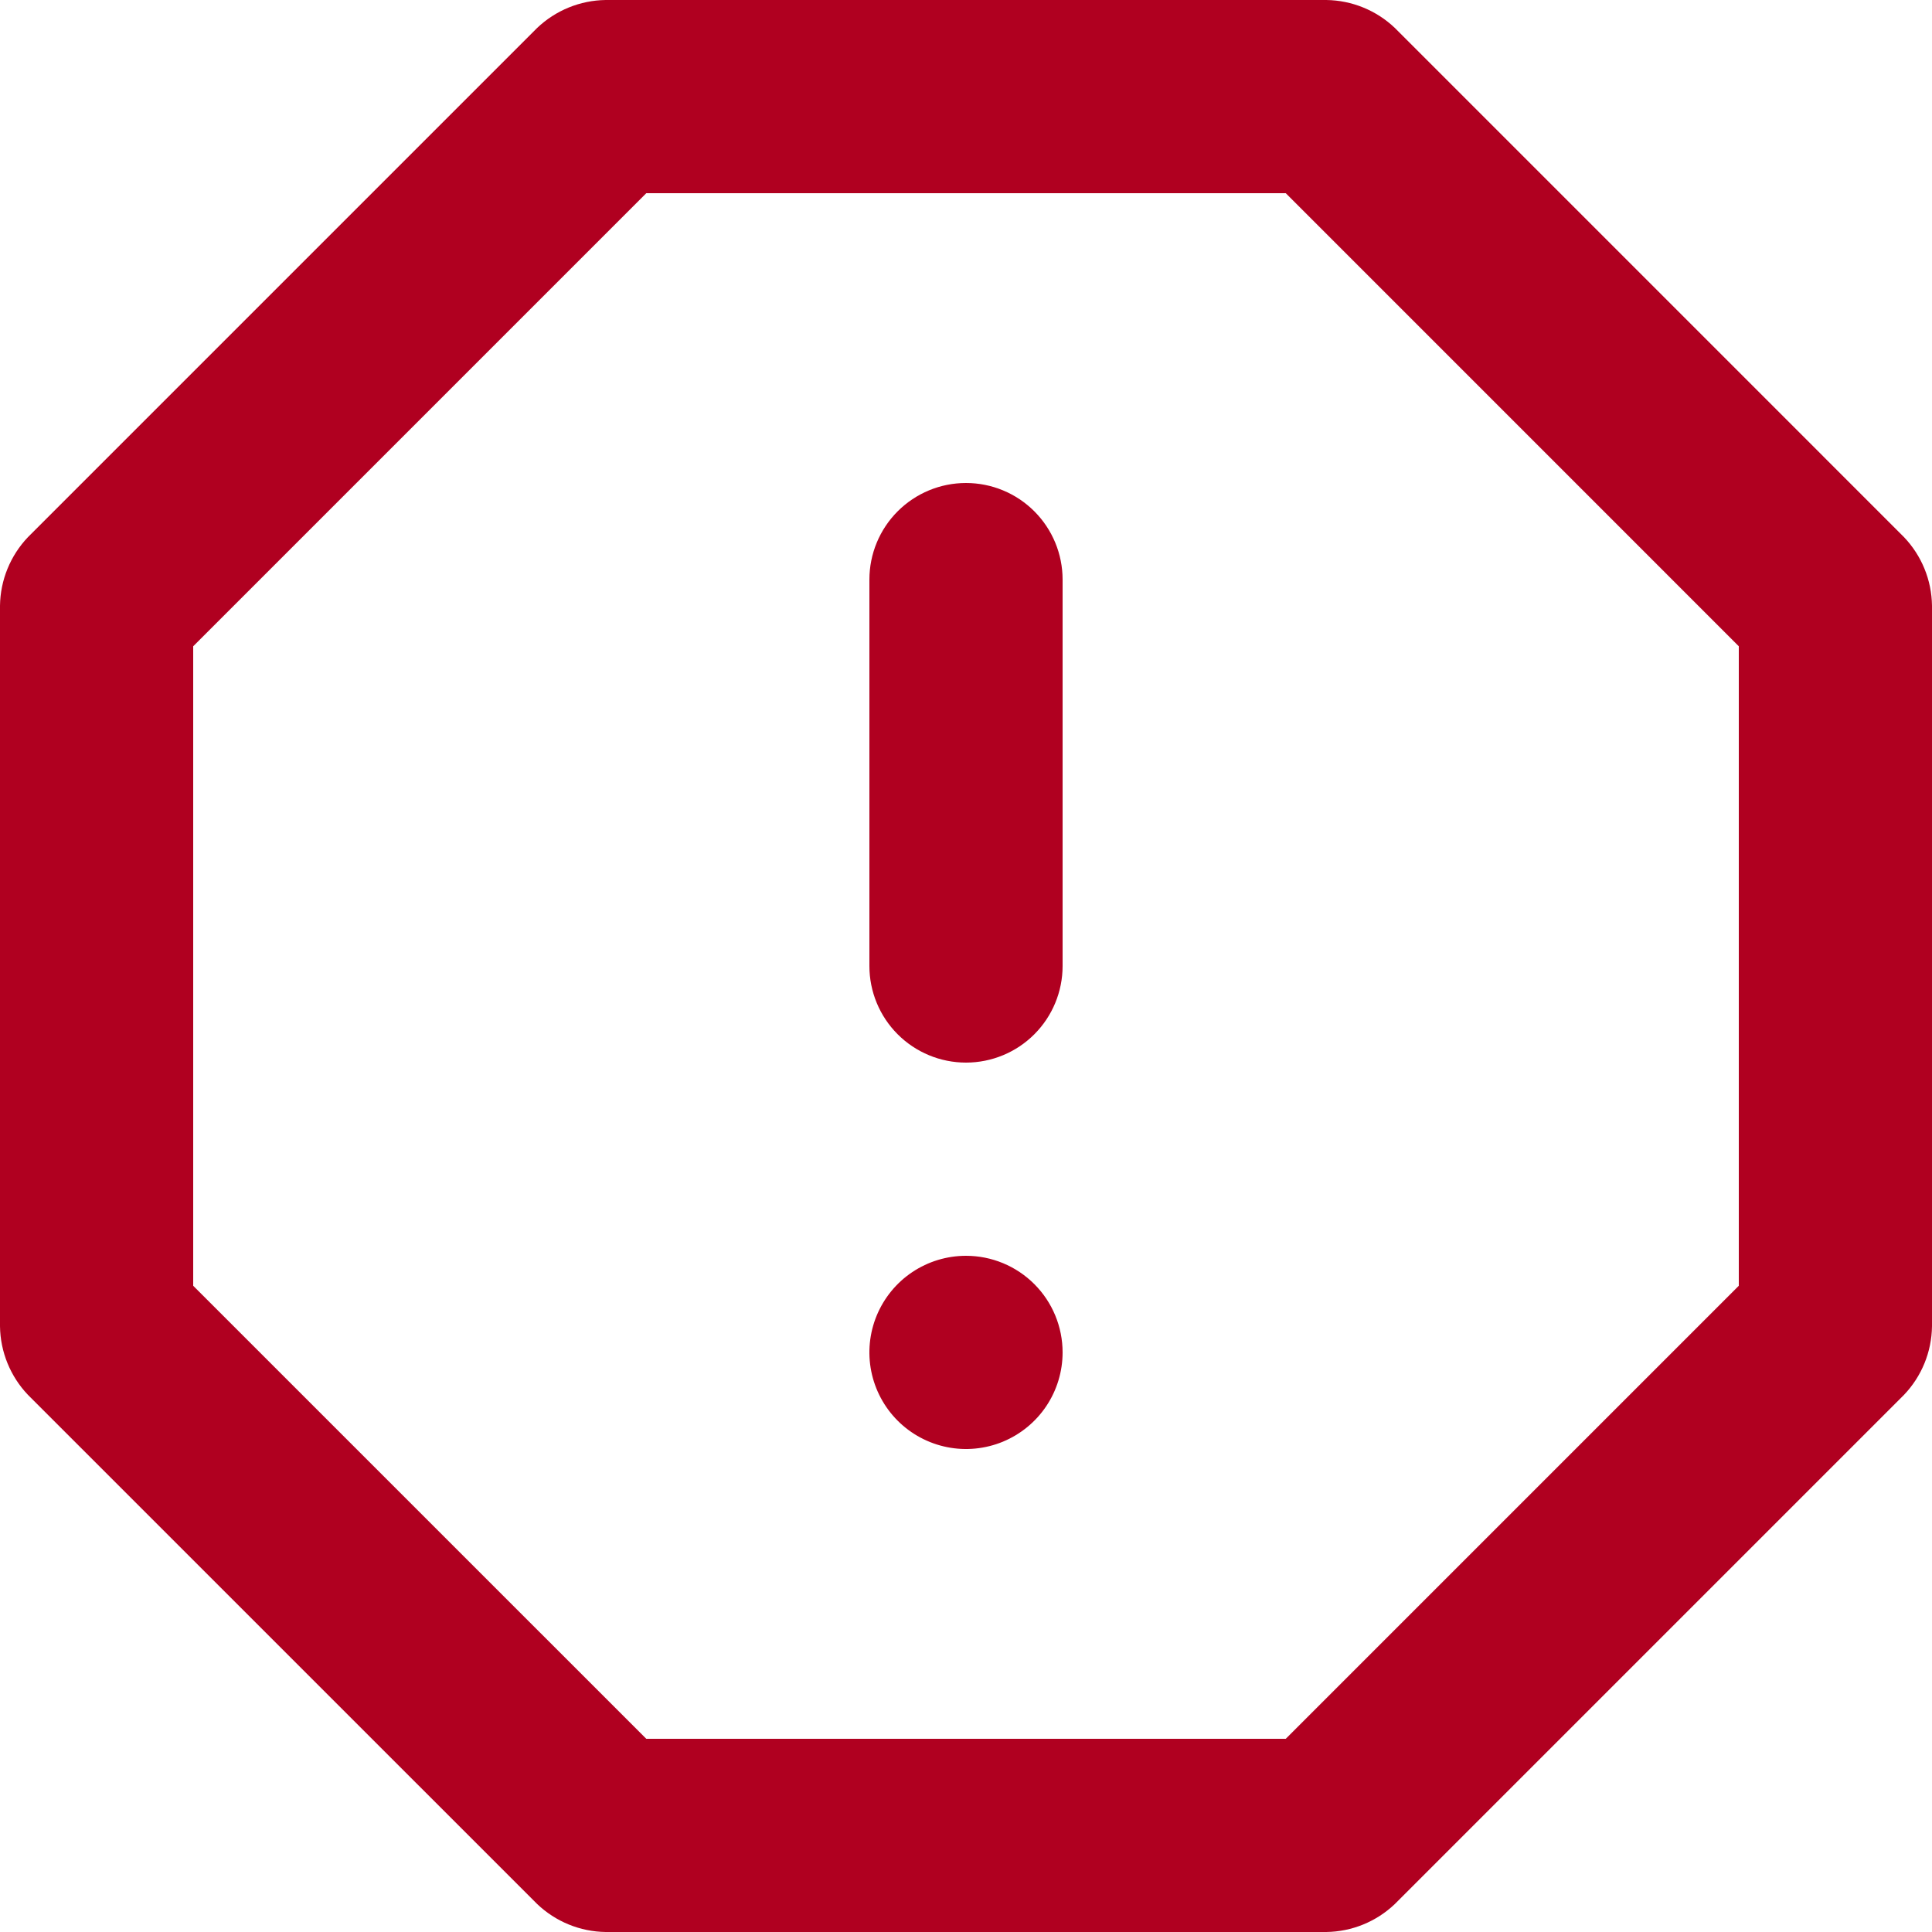 <svg width="45" height="45" viewBox="0 0 45 45" fill="none" xmlns="http://www.w3.org/2000/svg">
<path d="M22.5 11.25C21.903 11.25 21.331 11.487 20.909 11.909C20.487 12.331 20.25 12.903 20.25 13.5V22.5C20.25 23.097 20.487 23.669 20.909 24.091C21.331 24.513 21.903 24.75 22.5 24.75C23.097 24.75 23.669 24.513 24.091 24.091C24.513 23.669 24.75 23.097 24.75 22.5V13.5C24.75 12.903 24.513 12.331 24.091 11.909C23.669 11.487 23.097 11.25 22.5 11.25ZM22.5 29.25C22.055 29.25 21.62 29.382 21.25 29.629C20.88 29.876 20.592 30.228 20.421 30.639C20.251 31.05 20.206 31.503 20.293 31.939C20.38 32.375 20.594 32.776 20.909 33.091C21.224 33.406 21.625 33.62 22.061 33.707C22.497 33.794 22.95 33.749 23.361 33.579C23.772 33.408 24.124 33.12 24.371 32.75C24.618 32.38 24.75 31.945 24.75 31.5C24.75 30.903 24.513 30.331 24.091 29.909C23.669 29.487 23.097 29.25 22.5 29.25ZM44.347 12.51L32.49 0.652C32.059 0.241 31.488 0.008 30.892 0H14.107C13.512 0.008 12.941 0.241 12.51 0.652L0.652 12.51C0.241 12.941 0.008 13.512 0 14.107V30.892C0.008 31.488 0.241 32.059 0.652 32.49L12.51 44.347C12.941 44.759 13.512 44.992 14.107 45H30.892C31.488 44.992 32.059 44.759 32.49 44.347L44.347 32.49C44.759 32.059 44.992 31.488 45 30.892V14.107C44.992 13.512 44.759 12.941 44.347 12.51V12.51ZM40.5 29.948L29.948 40.5H15.053L4.5 29.948V15.053L15.053 4.5H29.948L40.5 15.053V29.948Z" fill="#B00020"/>
</svg>
